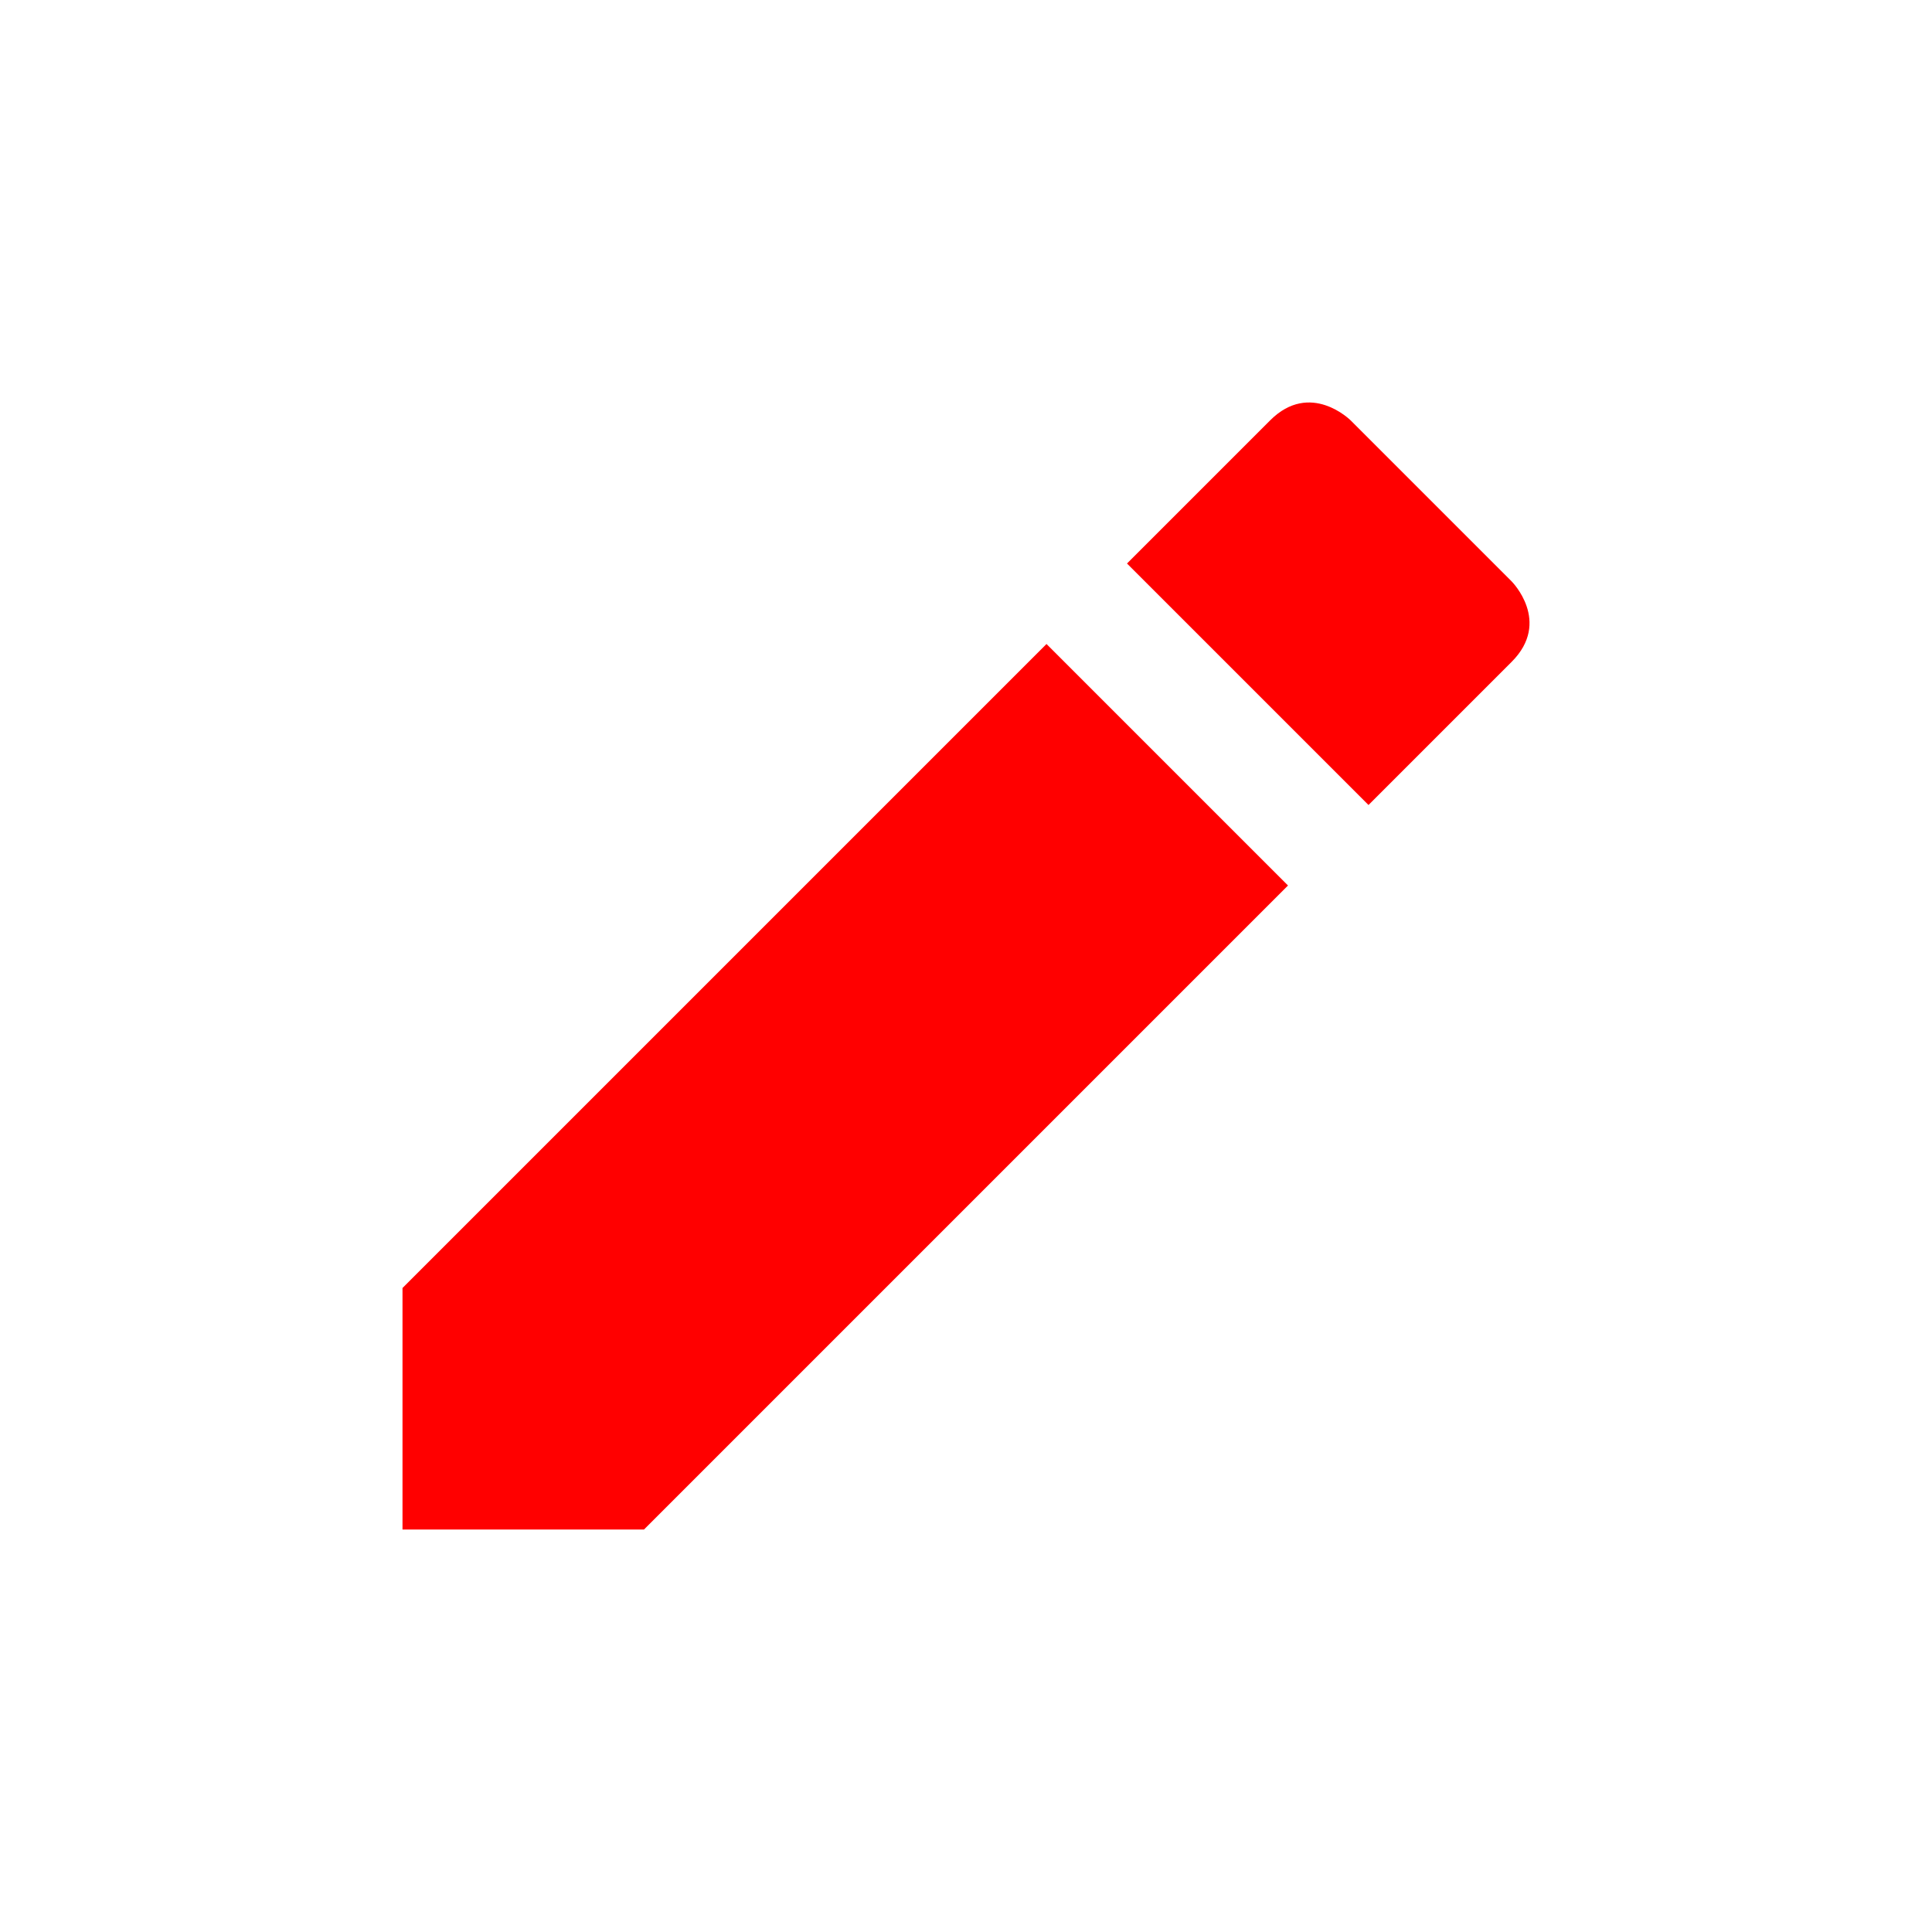 <?xml version="1.0" encoding="utf-8"?>
<svg height="24" version="1.1" width="24" xmlns="http://www.w3.org/2000/svg">
<defs>
</defs>
<g transform="translate(4,4)">
<path d="M 12.778,1.222 C 12.778,1.222 12.278,0.722 11.778,1.222 L 10,3 13,6 14.778,4.222 C 15.278,3.722 14.778,3.222 14.778,3.222 Z M 9,4 1,12 V 15 H 4 L 12,7 Z" fill="red"/>
</g>
</svg>